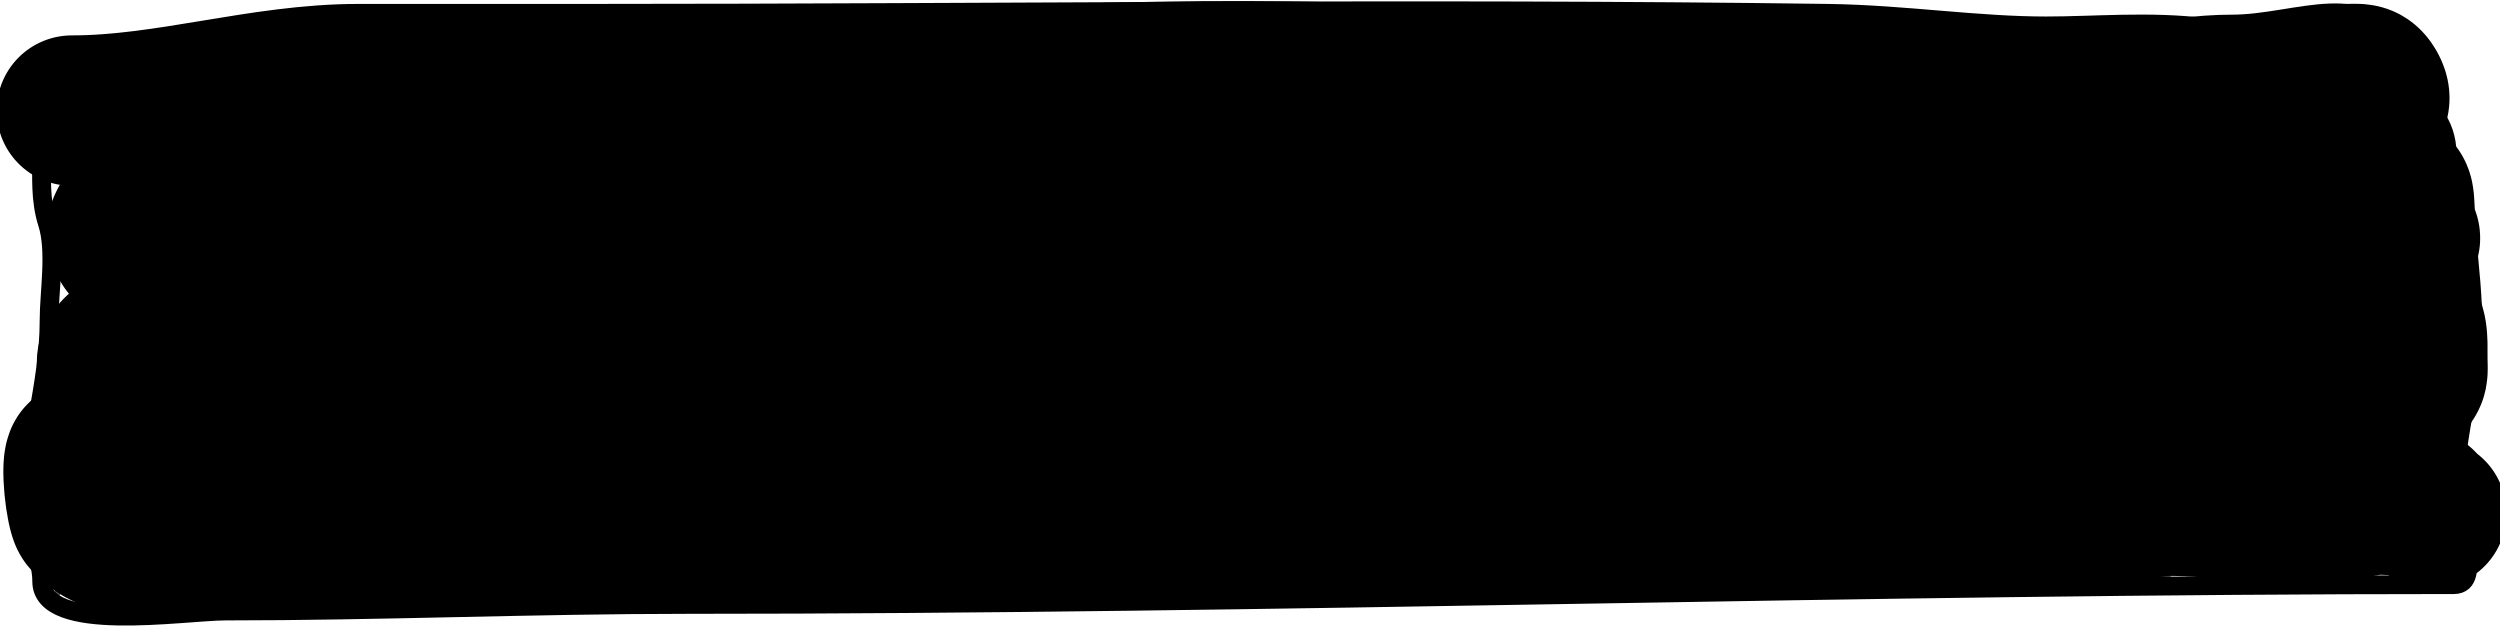 <svg width="399" height="100" viewBox="0 0 399 100" fill="none" xmlns="http://www.w3.org/2000/svg">
    <g clip-path="url(#clip0_108_2)">
        <path
            d="M4.309 14.366C4.767 17.656 6.657 20.629 6.657 24.365C6.657 28.258 6.382 31.925 7.57 35.651C8.989 40.105 7.831 46.587 7.831 51.206C7.831 61.441 4.309 71.39 4.309 81.204C4.309 85.288 6.657 88.777 6.657 92.782C6.657 101.246 29.313 97.518 36.006 97.518C60.505 97.518 85.145 96.466 109.836 96.466C203.869 96.466 297.671 93.308 391.656 93.308C396.572 93.308 391.721 82.183 391.721 79.099C391.721 72.844 392.953 67.328 394.004 61.205C395.813 50.663 393.551 39.691 392.895 29.102C392.772 27.119 390.547 26.178 390.547 24.307C390.547 22.285 389.802 19.846 388.46 18.342C386.603 16.261 384.801 11.194 383.503 8.577C378.032 -2.461 366.704 3.84 356.241 3.84C344.856 3.84 333.597 7.524 322.457 6.998C299.721 5.925 276.478 6.74 253.714 4.367C217.122 0.552 180.383 1.329 143.621 3.314C122.574 4.451 101.022 4.035 80.095 6.179C63.282 7.902 45.266 8.051 28.375 8.051C20.511 8.051 12.827 12.261 4.309 12.261"
            stroke="black" stroke-width="3" stroke-linecap="round" />
        <path

            d="M13.915 96.195C15.982 93.921 18.851 90.85 21.587 89.482M8.16 96.195C9.83 93.041 13.89 90.137 16.792 88.203M7.201 91.719C8.488 91.576 8.992 89.459 10.078 88.842C12.024 87.738 13.853 86.316 15.833 85.326M4.963 85.965C6.998 85.558 8.417 82.934 10.327 82.2C11.295 81.827 12.063 80.977 12.956 80.53M4.324 79.891C6.872 77.477 10.55 76.82 13.275 74.775M4.643 73.497C6.976 73.03 9.372 70.344 11.357 69.021M5.922 66.144C7.492 66.144 9.174 63.936 10.416 63.124C11.579 62.364 12.705 61.314 13.915 60.709M6.881 59.43C9.029 57.521 12.213 56.515 14.554 54.954M8.16 51.118C9.103 51.013 10.106 49.712 10.86 49.2C11.99 48.431 13.263 47.392 14.554 46.962M7.521 46.003C7.943 45.95 8.508 45.024 8.8 44.724C9.94 43.552 11.429 42.471 12.441 41.225C13.135 40.37 14.74 40.196 15.193 39.289M8.48 39.289C8.944 37.895 12.241 36.368 13.4 35.63C14.607 34.862 15.935 34.319 17.112 33.535M6.242 33.535C7.563 33.535 9.481 31.721 10.7 31.172C11.598 30.768 12.452 30.43 13.275 30.018M5.922 27.78C7.673 27.585 9.525 25.703 11.037 24.903C11.954 24.417 12.7 23.752 13.595 23.304M5.603 22.025C6.817 20.946 8.49 20.258 9.901 19.468C11.066 18.815 13.644 17.772 14.234 16.59M4.963 17.23C6.01 17.114 9.605 15.619 10.078 14.672M24.784 97.154C25.373 97.089 25.835 96.466 26.347 96.195C28.249 95.19 29.967 94.006 31.782 92.856C33.188 91.966 34.294 90.708 35.654 89.801M20.628 96.515C21.509 96.405 23.008 93.766 23.843 93.14C25.226 92.103 26.999 90.342 28.621 89.801M38.212 96.835C38.721 94.286 42.983 92.375 44.925 91.08M49.227 97.093C49.748 97.028 51.075 94.618 51.71 94.121C53.352 92.836 54.877 91.169 56.729 90.243M60.97 96.441C61.548 96.312 61.933 95.476 62.419 95.136C63.29 94.526 64.095 93.868 64.956 93.251C66.619 92.06 68.6 91.158 70.429 90.243M74.669 95.788C76.538 93.712 78.777 91.157 81.519 90.243M87.39 95.462C88.298 95.348 89.951 93.199 90.579 92.599C91.447 91.769 92.448 90.949 93.587 90.569M102.394 95.462C102.605 93.56 106.609 90.143 108.265 89.591M110.222 94.81C110.852 94.731 112.543 92.45 113.085 91.947C114.07 91.032 115.197 90.786 116.093 89.591M120.659 94.81C121.261 94.734 121.94 93.669 122.29 93.251C123.525 91.775 124.784 90.138 126.53 89.265M133.054 94.81C134.605 94.499 136.312 92.495 137.838 91.802C139.671 90.968 143.004 89.669 144.144 87.96M151.229 96.055C151.414 94.388 154.087 91.852 155.545 91.123M161.094 95.439C162.447 95.288 167.328 90.987 167.877 89.89M175.276 95.439C175.48 93.6 178.841 90.915 180.208 89.89M186.99 94.822C187.162 93.45 191.2 89.72 192.54 89.273M199.322 94.822C200.333 94.696 200.469 93.126 200.898 92.39C201.767 90.9 203.463 89.501 204.871 88.656M211.037 94.822C213.619 92.24 216.476 90 219.052 87.423M225.835 95.439C227.221 95.131 228.093 92.302 228.917 91.26C230.272 89.547 232.022 88.566 233.85 87.423M239.399 94.822C241.423 92.798 242.544 88.626 244.948 87.423M252.964 93.589L252.998 93.555C254.949 91.604 256.663 89.89 259.13 88.656M266.528 93.589C269.185 90.932 269.573 88.053 273.311 86.807M280.71 92.972C283.117 90.565 284.216 86.049 287.492 84.957M298.59 92.972C300.298 91.051 303.61 89.714 304.756 87.423M308.455 93.589C311.433 93.217 313.639 88.656 317.087 88.656M326.336 92.356C329.692 89.372 333.901 87.929 337.434 85.574M342.983 92.972C346.494 92.582 349.092 88.04 352.849 88.04M359.631 91.739C360.874 91.584 362.871 89.374 363.947 88.656C366.126 87.204 367.483 86.19 370.113 86.19M373.812 92.356C376.541 92.659 375.603 93.039 377.477 90.54C378.604 89.038 381.209 87.426 381.828 86.19M34.08 96.672C34.204 95.56 35.874 93.029 36.547 92.356M44.562 96.672C45.598 95.507 45.882 93.589 47.645 93.589M126.575 97.01C126.732 95.435 128.842 92.094 130.357 91.336M140.948 97.01C141.719 96.914 142.176 95.324 142.482 94.761C143.047 93.726 144.047 93.137 144.731 92.282C145.579 91.221 146.945 90.04 148.135 89.445M157.213 95.875C157.262 96.262 160.039 92.072 160.534 90.958C161.108 89.666 162.019 88.763 163.265 87.932M170.452 95.497C171.521 93.227 172.35 90.698 173.857 88.688M179.315 96.017C180.729 94.447 182.921 91.954 183.811 90.173M192.802 96.017C192.934 94.958 194.638 93.337 195.049 92.171C195.567 90.704 196.654 89.662 197.297 88.375M205.389 95.568C208.19 92.486 210.014 88.695 213.031 85.678M218.425 94.669C218.606 93.039 222.461 89.281 223.82 88.375M81.394 96.358C81.394 94.455 84.188 93.566 84.988 91.965M94.174 96.758C95.138 95.672 95.892 94.355 96.77 93.186C97.335 92.431 98.266 92.069 98.567 91.166M69.413 96.758C69.413 94.906 72.824 91.361 74.605 90.767M54.636 96.358C54.82 94.705 57.911 92.462 59.118 91.255C59.986 90.387 60.944 89.651 61.825 88.77M384.277 93.53C384.277 89.672 389.223 88.241 390.245 85.175M368.761 93.132C369.082 91.528 371.322 89.671 372.342 88.579C373.85 86.963 375.553 85.545 377.116 83.982M352.847 93.132C353.044 91.555 356.545 89.431 357.643 88.557C359.726 86.898 361.898 84.579 364.385 83.584M336.137 93.53C341.108 88.062 347.537 84.57 353.245 80.003M319.029 93.132C319.029 91.599 320.988 90.603 321.991 89.684C324.986 86.939 328.082 84.378 331.363 81.992M289.153 94.677C292.629 90.766 294.797 85.677 298.55 81.923M273.044 95.348C273.298 92.81 276.979 88.346 279.085 87.293M258.277 95.348C260.217 94.917 262.751 90.671 263.945 89.344C266.34 86.683 268.812 84.658 271.702 82.595M246.195 94.005C246.195 91.352 248.096 89.644 248.88 87.293M232.1 94.677C234.153 92.366 236.197 89.722 238.141 87.293"
            stroke="black" stroke-opacity="0.66" stroke-linecap="round" />
        <path
        class="path"
            d="M11.465 17.648C26.788 17.648 41.745 12.627 57.21 12.627C69.483 12.627 81.756 12.627 94.029 12.627C159.924 12.627 225.77 11.713 291.624 12.627C303.282 12.789 314.827 14.636 326.547 14.636C334.599 14.636 343.11 13.812 351.093 14.859C356.275 15.538 360.427 14.9 364.928 14.636C368.206 14.443 371.686 12.627 374.467 12.627C376.462 12.627 377.462 12.295 378.484 14.133C380.628 17.994 374.725 18.576 372.347 19.266C363.107 21.948 355.38 25.113 345.626 26.183C323.041 28.662 300.658 26.037 278.012 25.737C256.715 25.455 235.534 26.717 214.304 28.192C194.222 29.586 174.147 29.286 154.055 30.256C128.711 31.479 104.263 36.146 78.966 32.934C61.81 30.755 41.931 30.739 24.519 31.706C22.772 31.803 19.594 35.102 19.498 36.727C19.141 42.801 31.404 42.527 35.62 43.198C50.246 45.525 67.359 45.914 82.035 44.202C116.697 40.158 151.819 39.408 186.69 38.791C231.014 38.007 275.277 37.009 319.573 35.779C328.372 35.534 337.055 34.719 345.849 34.719C356.255 34.719 367.956 32.838 377.982 30.479C385.218 28.776 381.658 32.417 383.783 37.731C385.132 41.102 360.071 41.605 357.564 41.692C332.279 42.564 306.908 41.66 281.638 42.864C267.492 43.537 253.576 46.318 239.352 46.713C227.413 47.044 215.426 46.769 203.482 46.769C168.766 46.769 134.394 51.424 99.719 51.789C75.876 52.04 51.376 52.793 27.755 52.793C24.975 52.793 21.329 53.94 19.275 55.583C15.579 58.54 19.925 61.208 24.128 61.831C47.682 65.32 72.883 62.582 96.539 61.887C128.78 60.938 161.091 57.59 193.273 55.36C218.541 53.608 244.359 53.798 269.7 53.798C293.106 53.798 316.461 52.793 339.88 52.793C348.537 52.793 359.504 53.941 367.996 51.287C370.61 50.47 381.198 47.023 383.002 49.279C385.21 52.038 385.011 53.636 385.011 57.312C385.011 59.251 385.391 60.446 383.449 61.329C375.566 64.912 362.536 63.787 354.217 63.839C331.568 63.982 308.917 63.716 286.269 63.839C274.732 63.902 263.4 65.847 251.904 65.847C224.545 65.847 197.11 67.856 169.675 67.856C132.584 67.856 95.221 66.347 58.604 70.924C46.791 72.401 33.621 74.509 22.009 71.928C19.497 71.37 14.873 71.355 12.971 72.876C11.957 73.688 12.921 81.726 13.696 82.695C19.122 89.478 33.36 84.926 40.585 84.926C59.051 84.926 77.489 83.922 95.87 83.922C135.096 83.922 174.266 82.918 213.412 82.918C231.1 82.918 249.766 84.515 267.301 82.137C289.239 79.162 312.163 83.956 334.189 81.858C338.121 81.484 342.597 79.906 346.407 79.906C352.306 79.906 358.205 80.91 363.979 80.91C368.772 80.91 372.979 80.962 377.48 79.961C379.595 79.491 382.259 79.906 384.397 79.906C387.124 79.906 386.221 81.013 388.023 81.914"
            stroke="black" stroke-width="24" stroke-linecap="round" />
    </g>
    <defs>
        <clipPath id="clip0_108_2">
            <rect width="399" height="100" fill="white" />
        </clipPath>
    </defs>

    <style>
        .path {
            stroke-dasharray: 5000;
            stroke-dashoffset: 0;
            animation: dash 1s linear forwards;
        }

        @keyframes dash {
            from {
                stroke-dashoffset: 5000;
            }

            to {
                stroke-dashoffset: 0;
            }
        }
    </style>
</svg>
